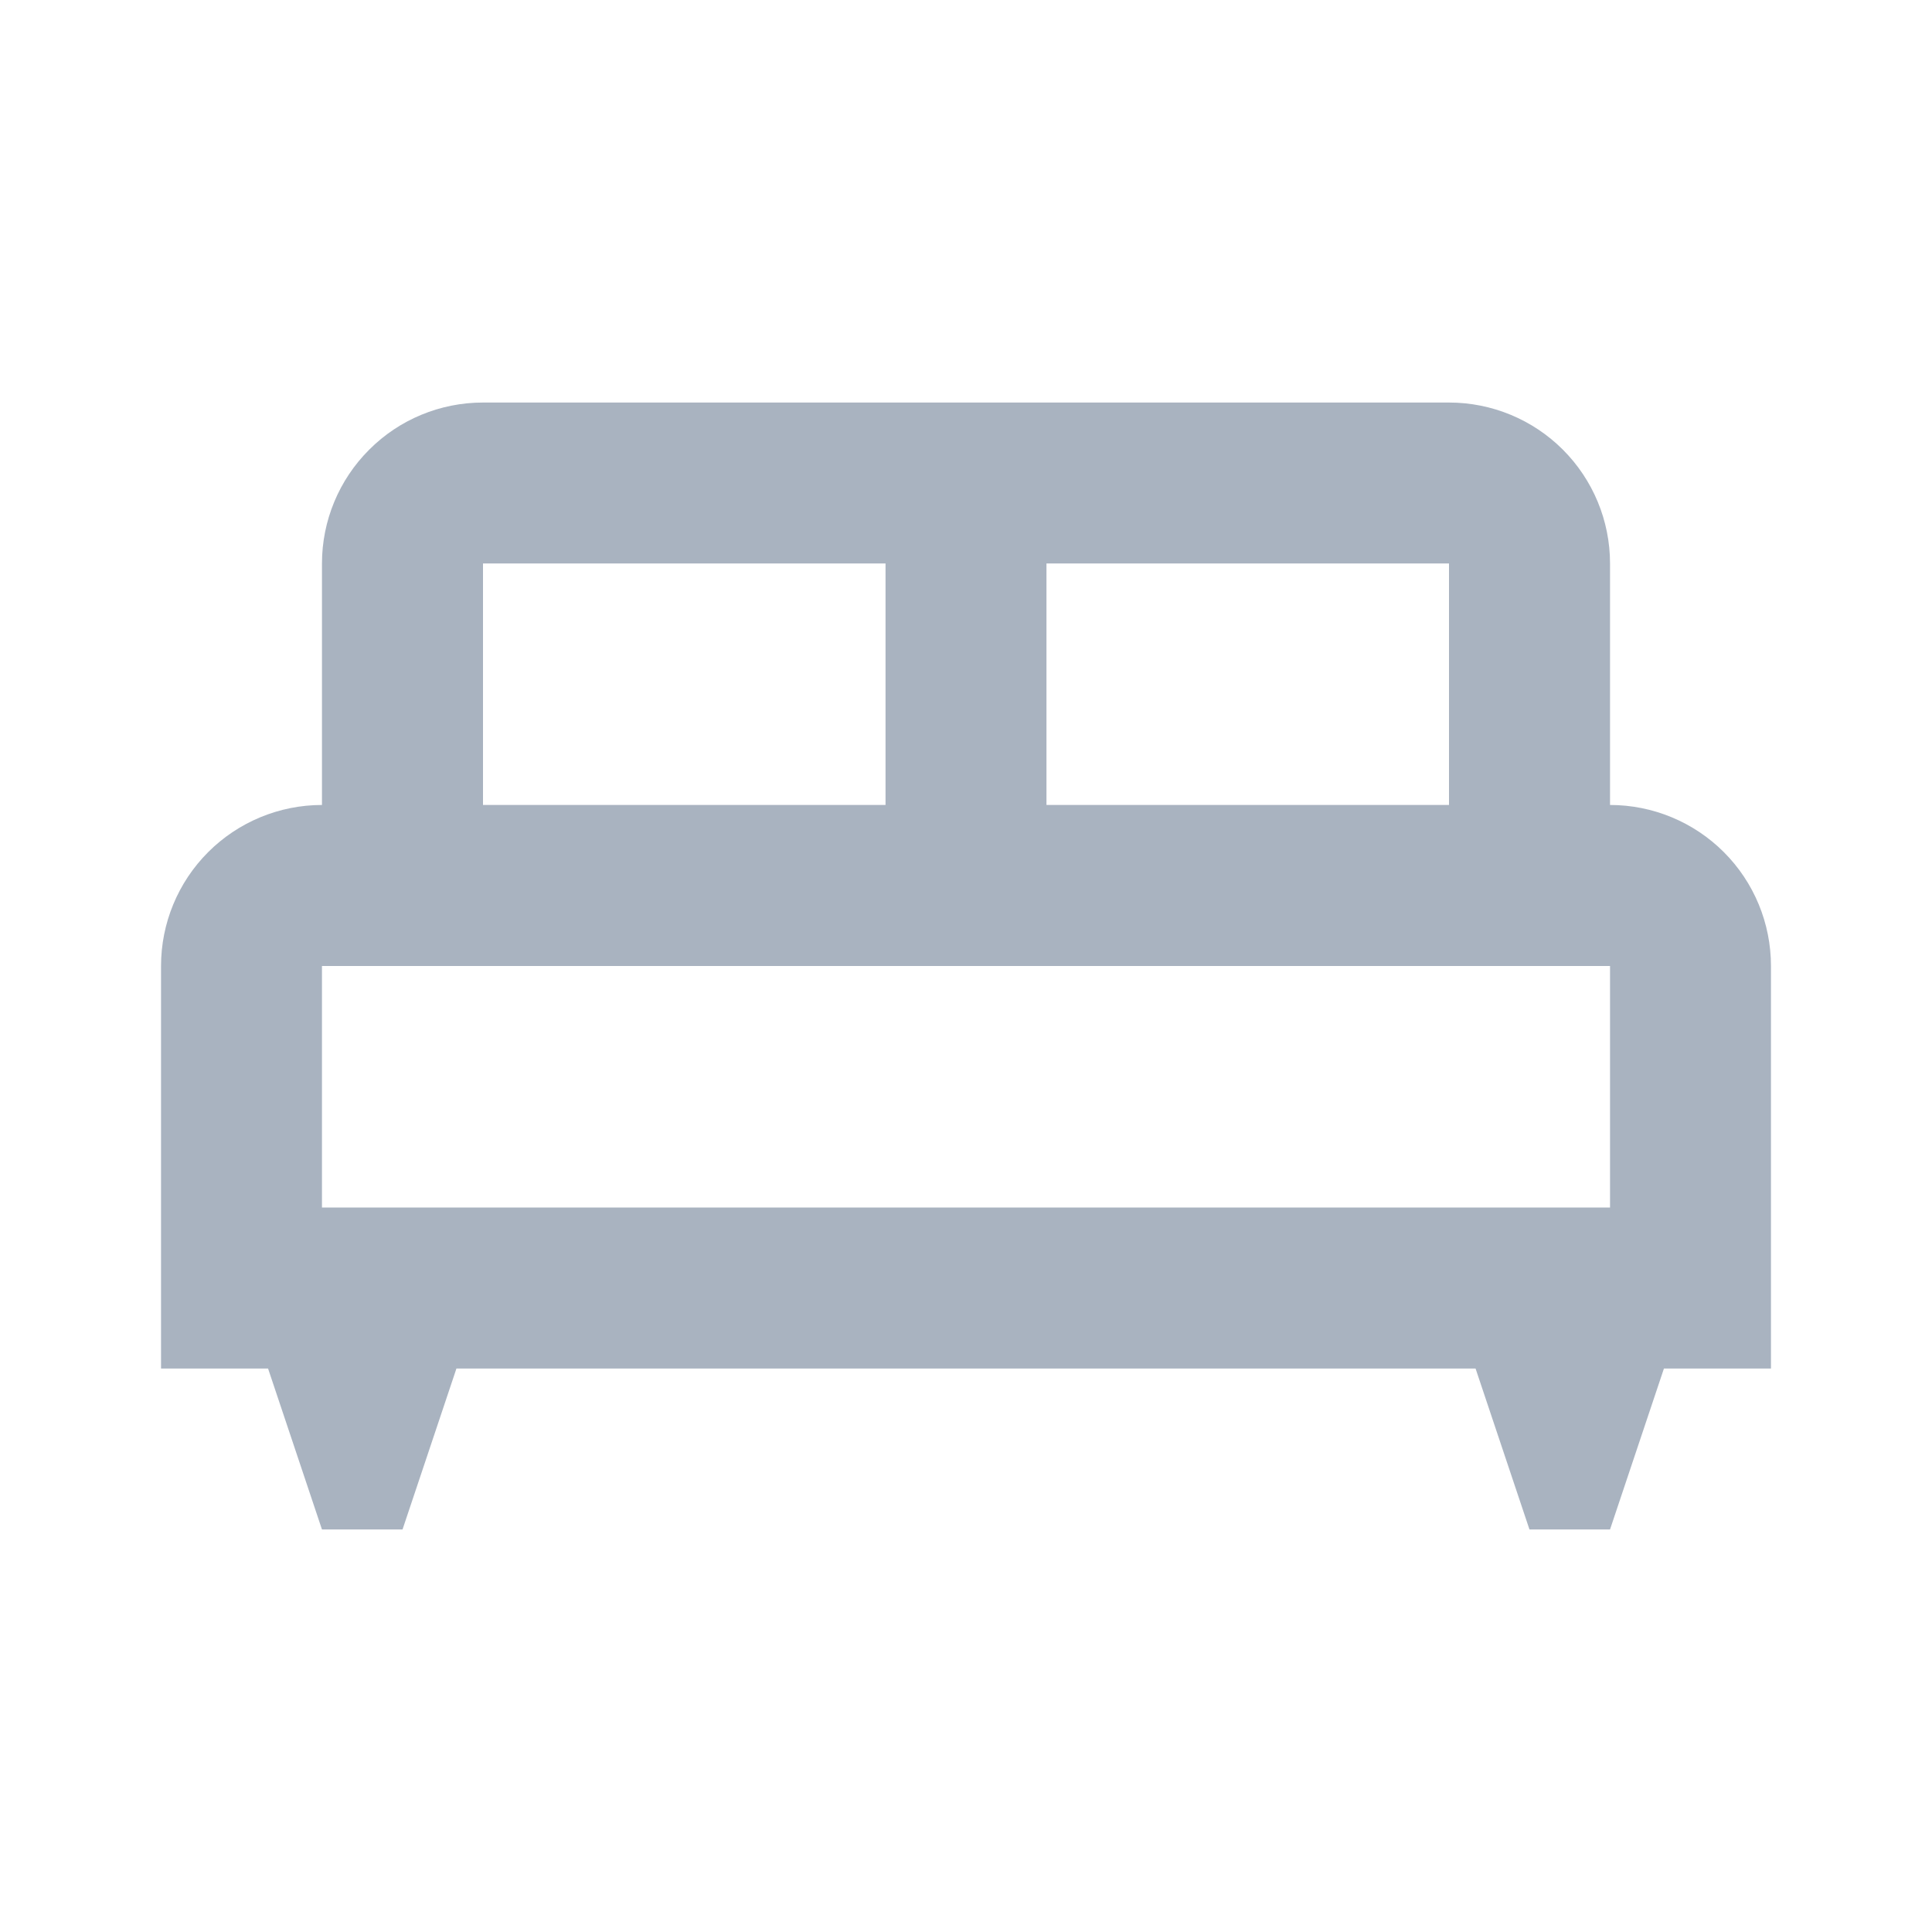 <svg width="20" height="20" viewBox="0 0 20 20" fill="none" xmlns="http://www.w3.org/2000/svg">
<path d="M16.667 8.333V5.833C16.667 5.391 16.491 4.967 16.179 4.655C15.866 4.342 15.442 4.167 15 4.167H5C4.558 4.167 4.134 4.342 3.822 4.655C3.509 4.967 3.333 5.391 3.333 5.833V8.333C2.891 8.333 2.467 8.509 2.155 8.821C1.842 9.134 1.667 9.558 1.667 10V14.167H2.775L3.333 15.833H4.167L4.725 14.167H15.275L15.833 15.833H16.667L17.225 14.167H18.333V10C18.333 9.558 18.158 9.134 17.845 8.821C17.533 8.509 17.109 8.333 16.667 8.333ZM10.833 5.833H15V8.333H10.833M5 5.833H9.167V8.333H5M16.667 12.5H3.333V10H16.667V12.5Z" fill="#A9B3C0"/>
</svg>

